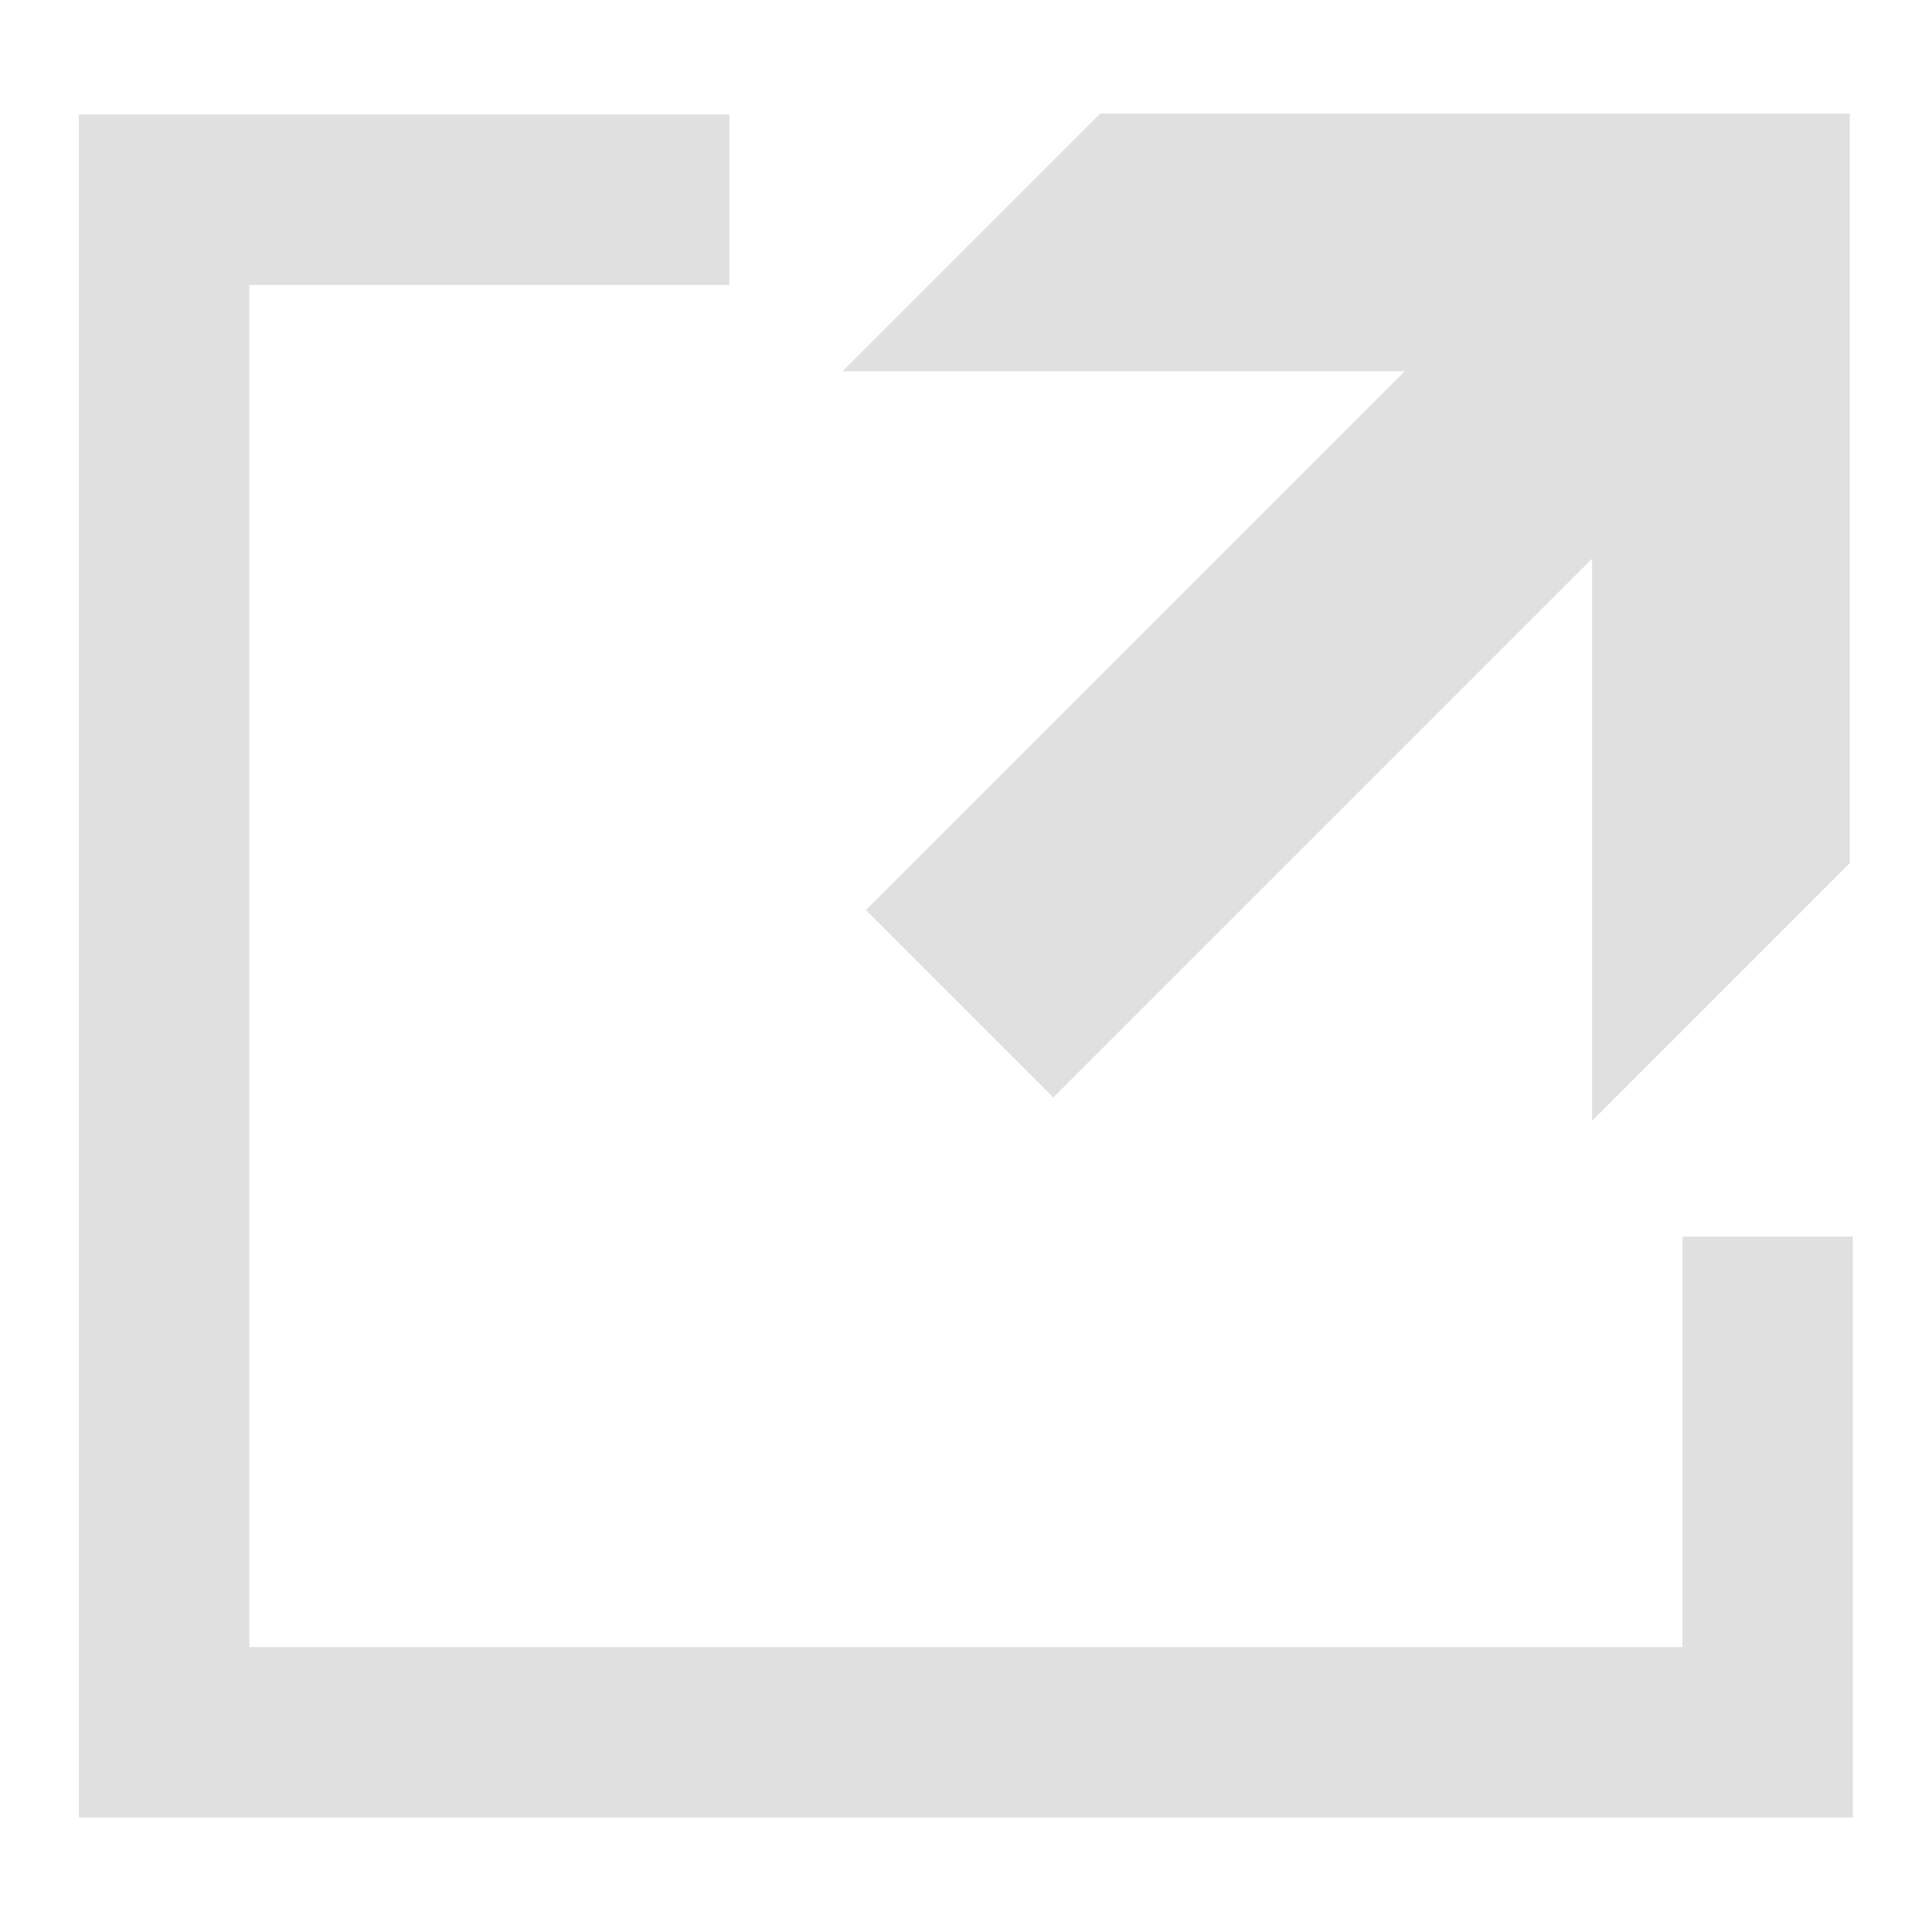 <svg width="16" height="16" version="1.1" viewBox="0 0 16 16" xmlns="http://www.w3.org/2000/svg">
 <path d="m6.04 1.654h-4.681v12.692h13.28v-4.105" fill="none" stroke="#e0e0e0" stroke-width="1.411"/>
 <path transform="matrix(.194 0 0 .194 4.455 -2.163)" d="m56 16v32l-11 11v-24l-23 23-8-8 23-23h-24l11-11z" fill="#e0e0e0"/>
</svg>
